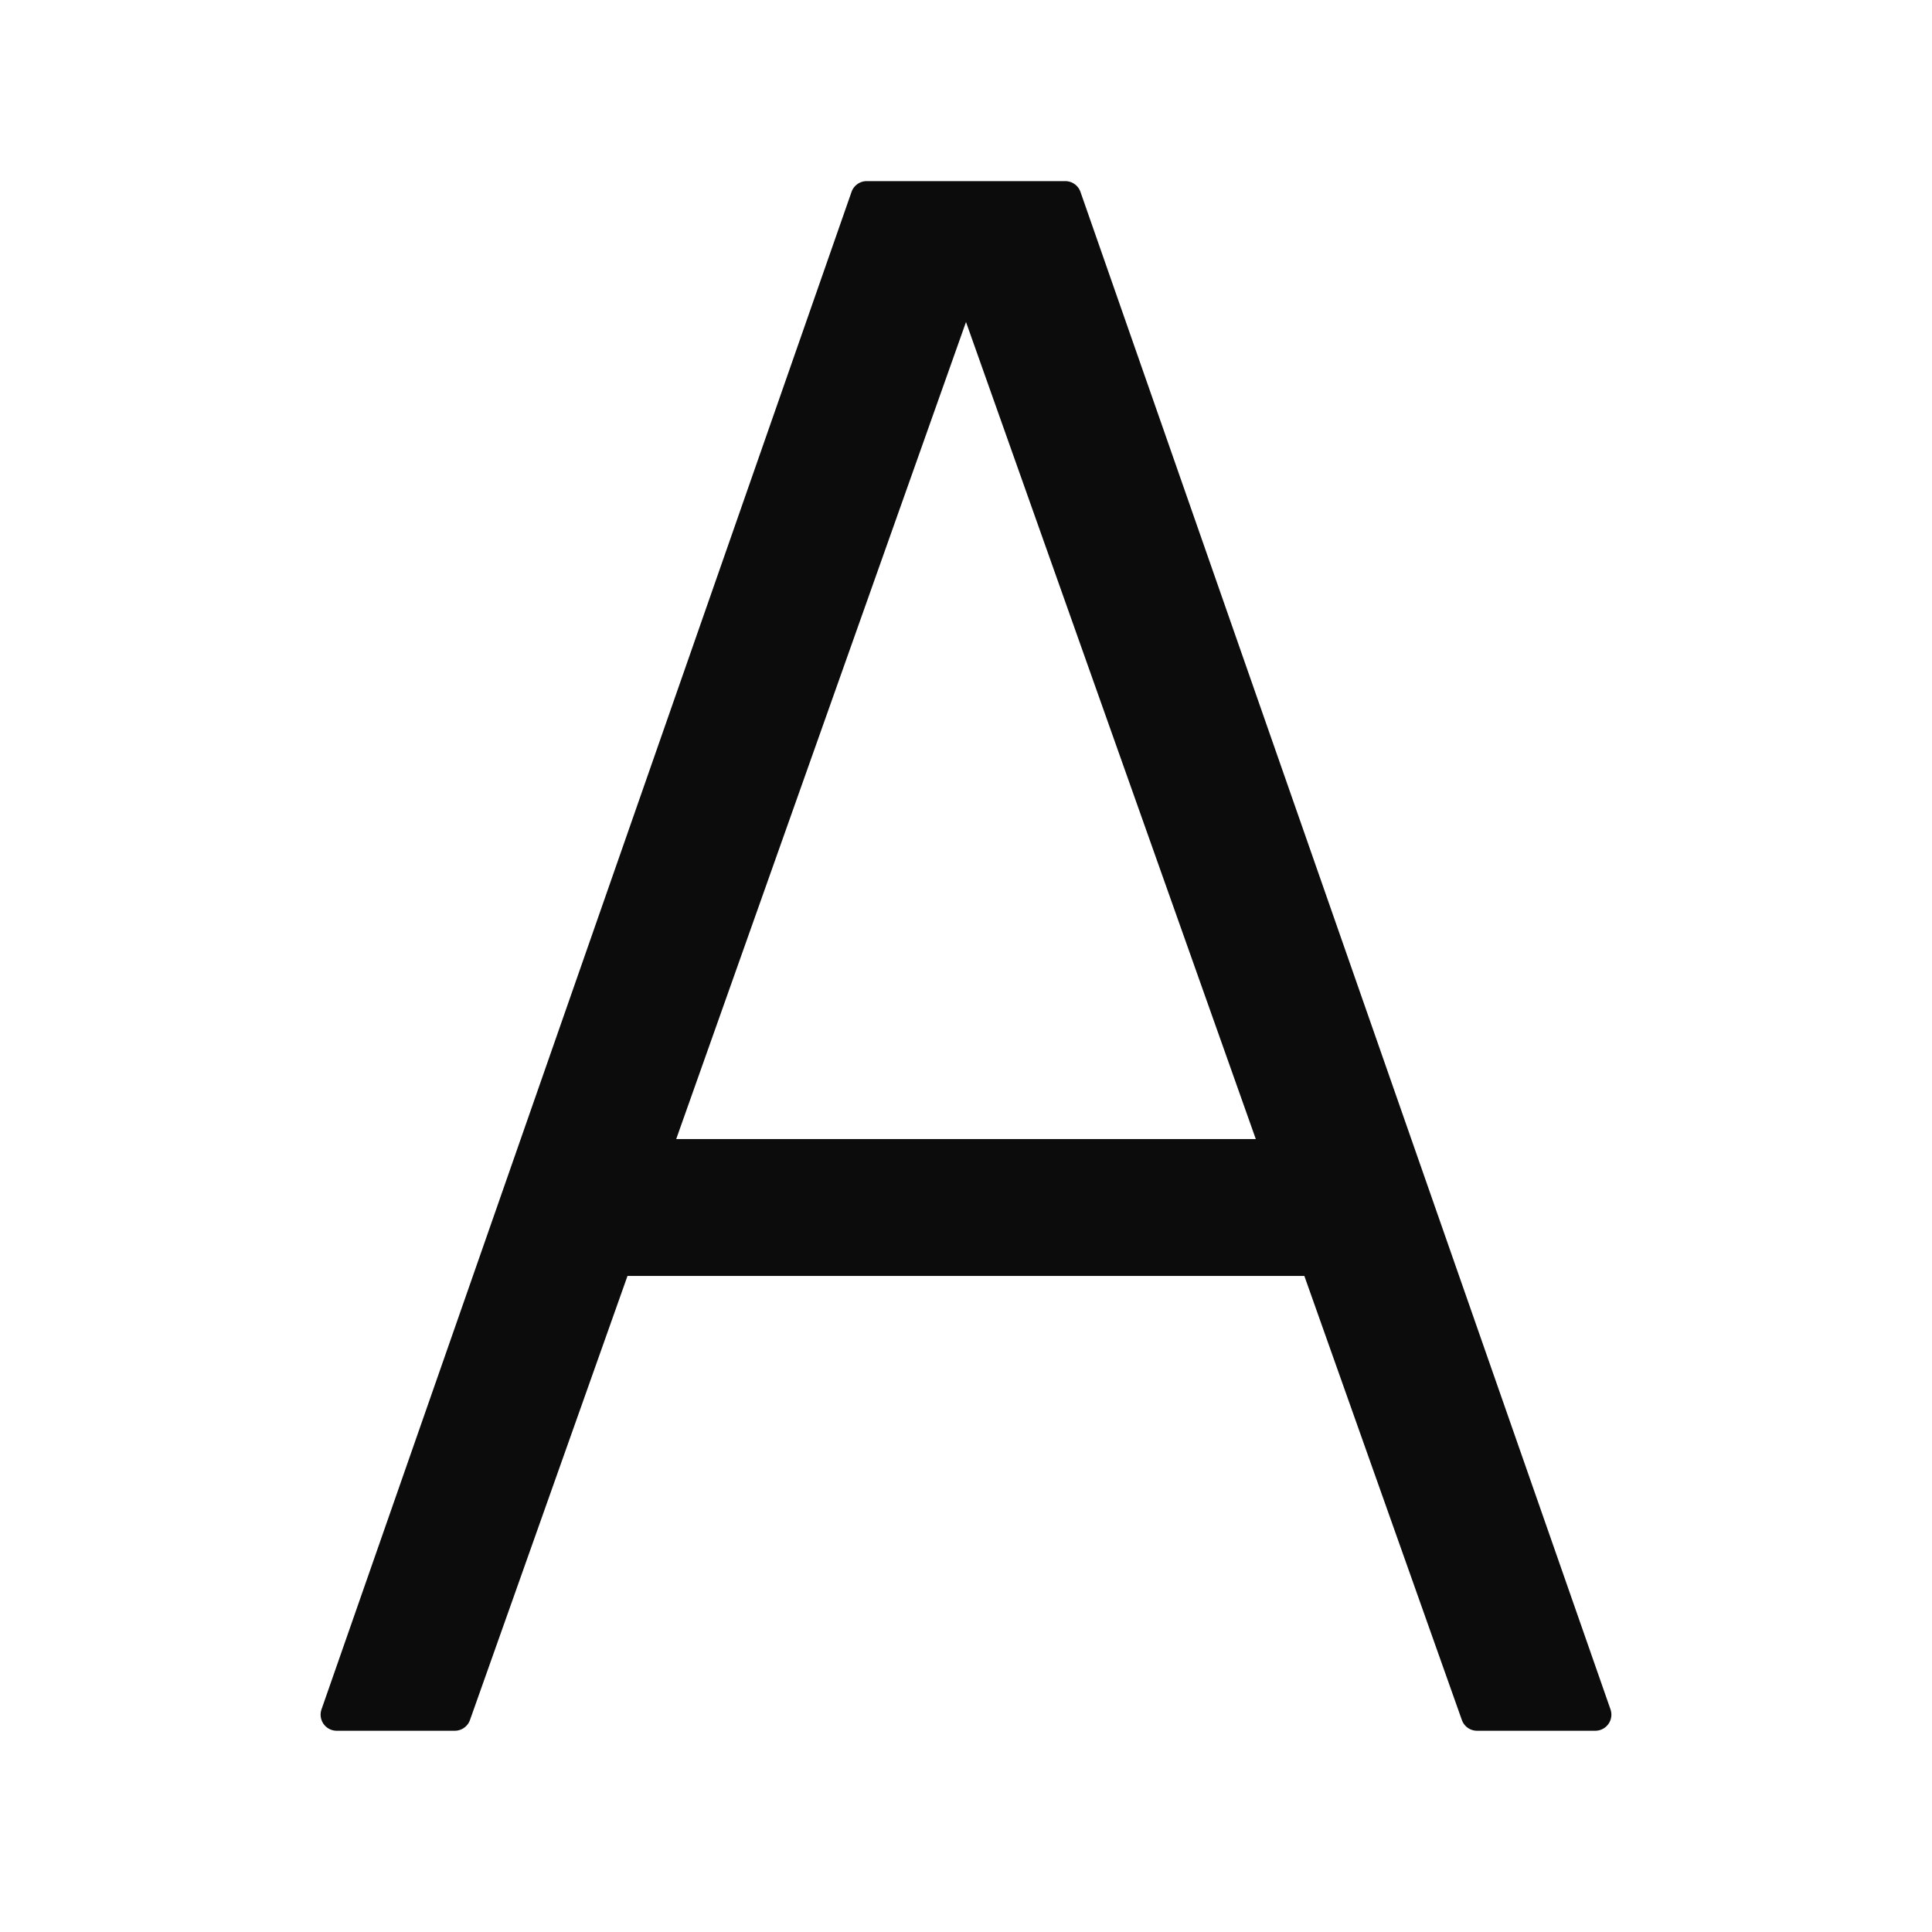 <svg xmlns="http://www.w3.org/2000/svg" width="24" height="24" fill="none"><path fill="#0C0C0C" fill-rule="evenodd" d="M13.422 2.384a.2.2 0 0 0-.189-.134h-2.466a.2.2 0 0 0-.189.134l-6.584 18.85a.2.2 0 0 0 .189.266H5.65a.2.2 0 0 0 .188-.133l1.957-5.517h8.408l1.957 5.517a.2.2 0 0 0 .188.133h1.468a.2.2 0 0 0 .19-.266zM15.6 14.15 12 4 8.4 14.15z" clip-rule="evenodd"/></svg>